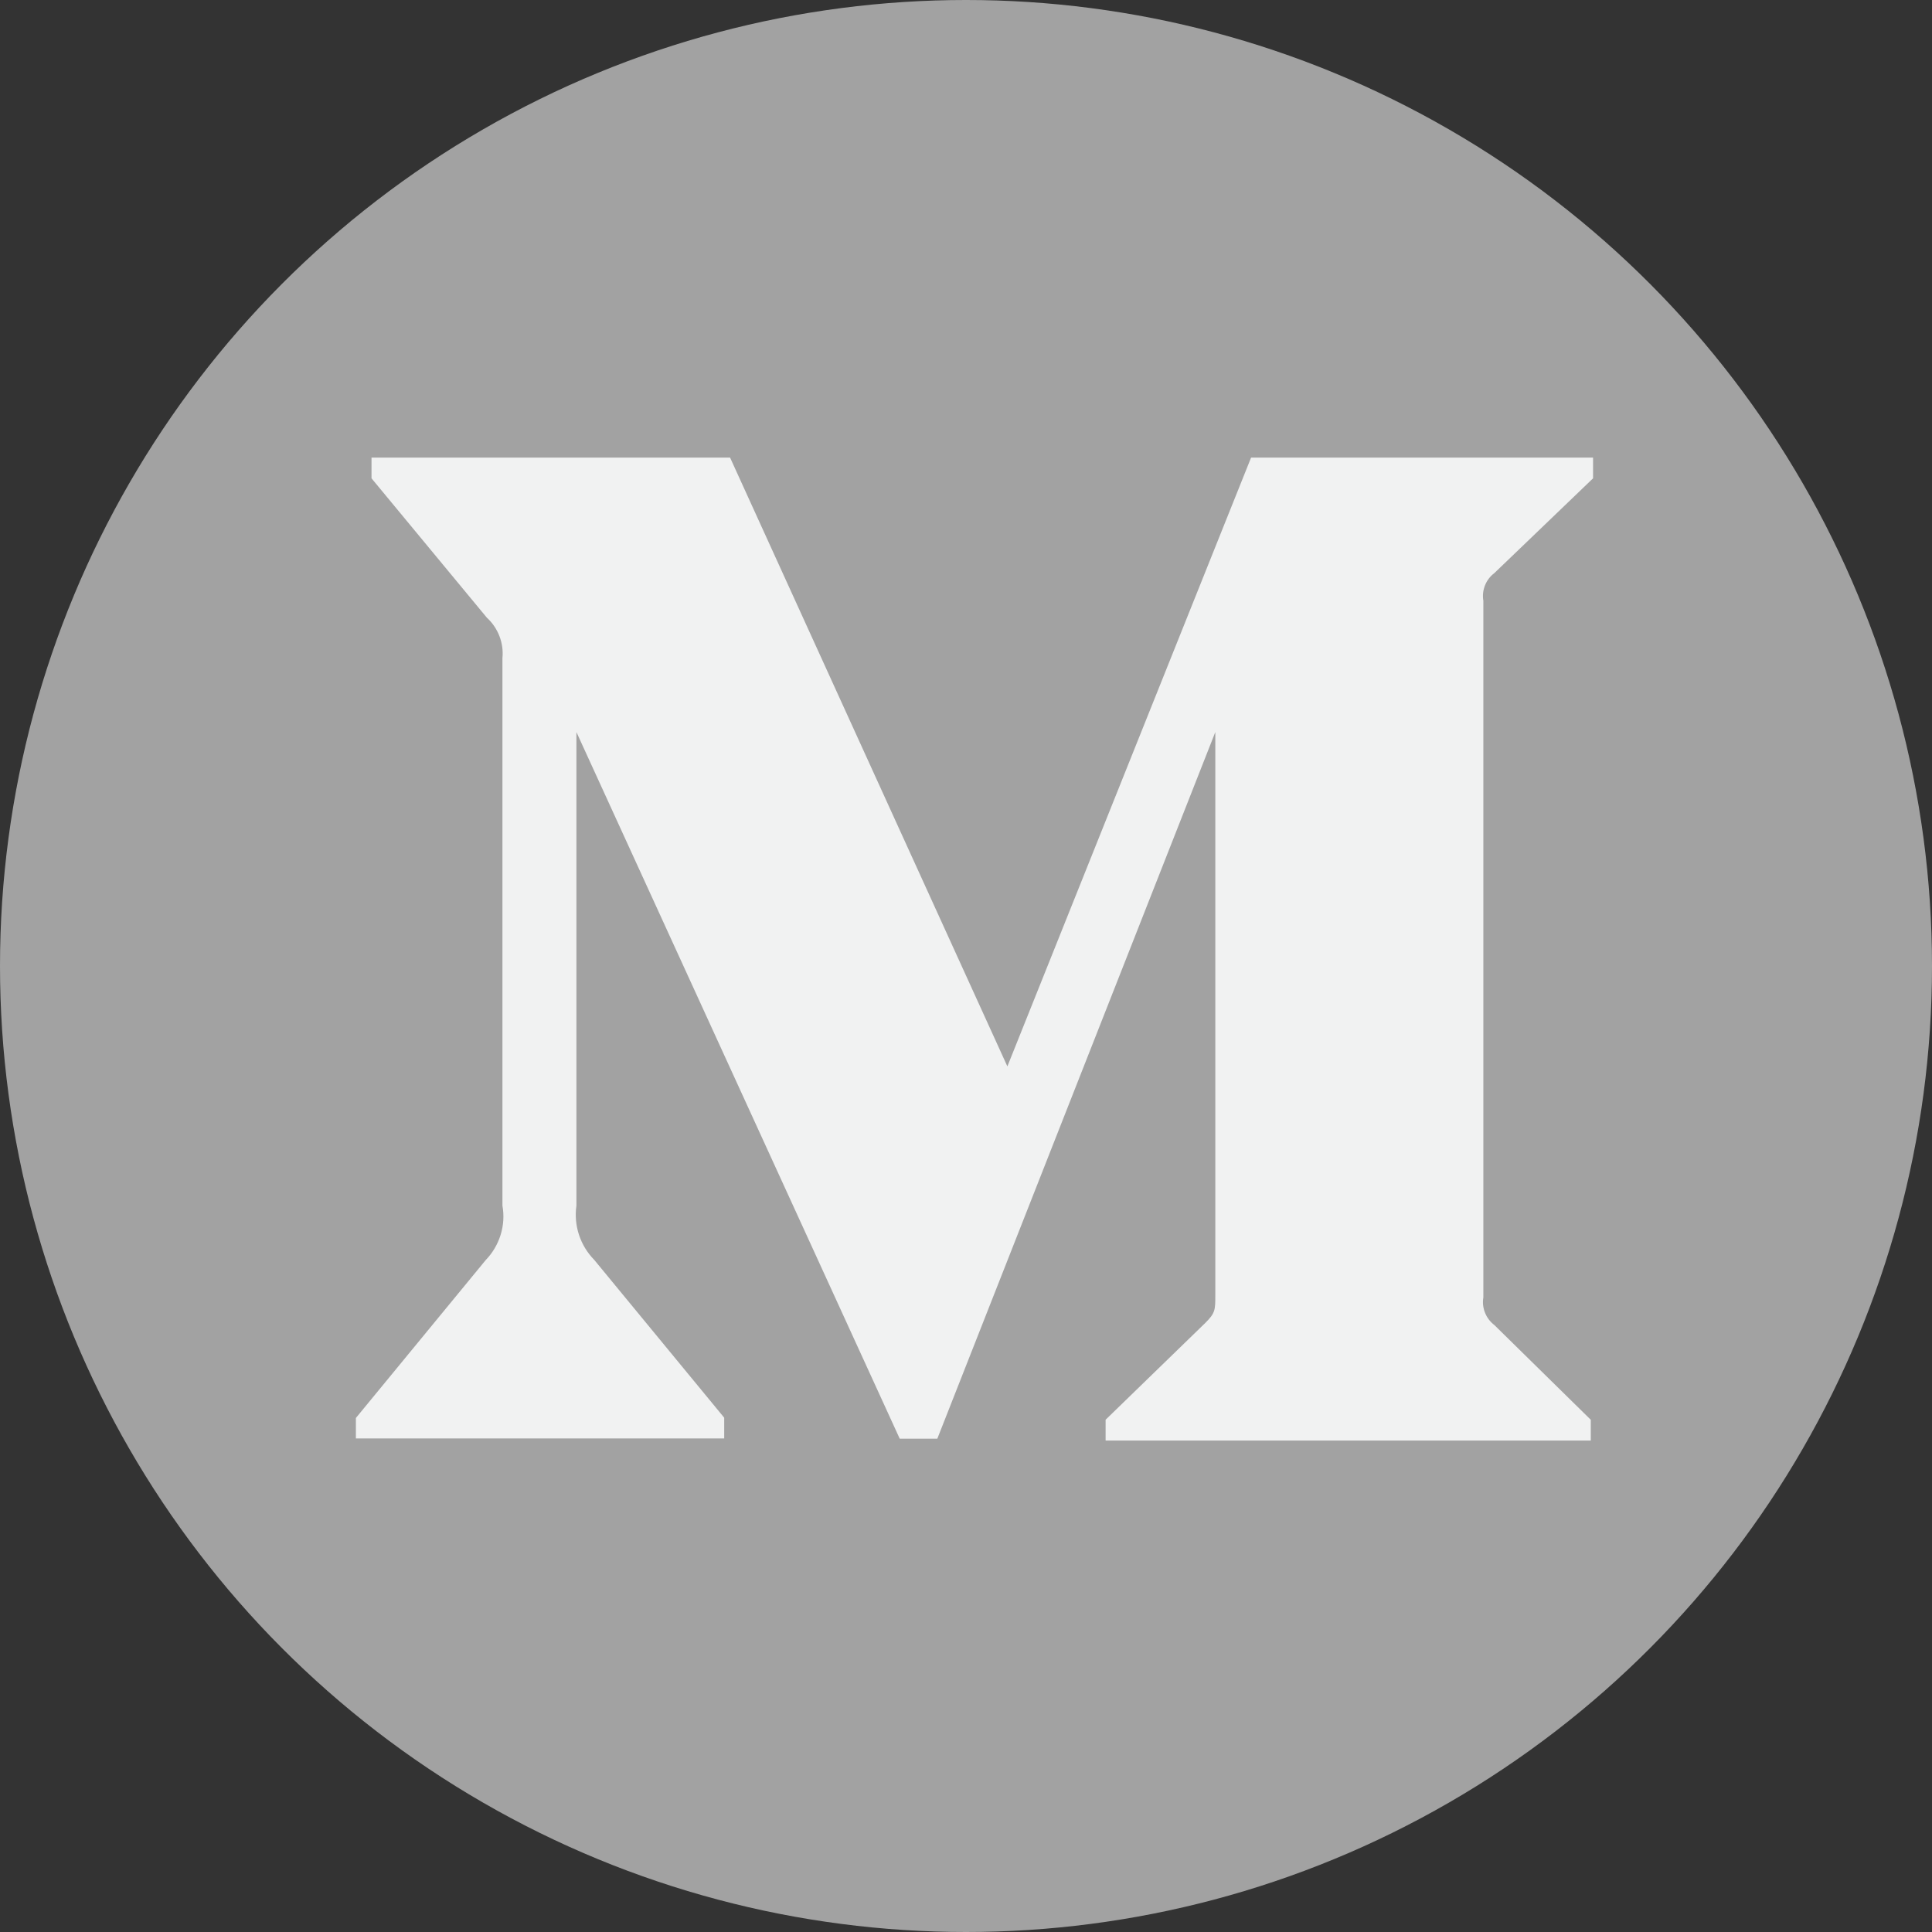 <?xml version="1.0" encoding="UTF-8"?>
<svg width="114px" height="114px" viewBox="0 0 114 114" version="1.1" xmlns="http://www.w3.org/2000/svg" xmlns:xlink="http://www.w3.org/1999/xlink">
    <rect x="0" y="0" width="114" height="114" fill="#333333" stroke="none"/>
    <!-- Generator: Sketch 57.1 (83088) - https://sketch.com -->
    <title>medium-grayscale</title>
    <desc>Created with Sketch.</desc>
    <g id="Welcome" stroke="none" stroke-width="1" fill="none" fill-rule="evenodd">
        <g id="Desktop" transform="translate(-852, -209)">
            <g id="medium-grayscale" transform="translate(852, 209)">
                <circle id="Oval" fill="#A2A2A2" cx="57" cy="57" r="57"></circle>
                <g id="medium" transform="translate(21, 27)" fill="#F1F2F2" fill-rule="nonzero">
                    <path d="M73,1.224 L73,0 L52.822,0 L38.441,35.923 L22.079,0 L0.922,0 L0.922,1.224 L7.726,9.445 C8.389,10.052 8.736,10.941 8.647,11.835 L8.647,44.141 C8.857,45.304 8.48,46.501 7.665,47.346 L0,56.669 L0,57.878 L21.733,57.878 L21.733,56.654 L14.068,47.346 C13.237,46.498 12.845,45.322 13.012,44.141 L13.012,16.197 L32.09,57.893 L34.307,57.893 L50.711,16.197 L50.711,49.413 C50.711,50.289 50.711,50.469 50.139,51.043 L44.238,56.773 L44.238,58 L72.866,58 L72.866,56.776 L67.178,51.187 C66.679,50.808 66.421,50.173 66.527,49.556 L66.527,8.447 C66.421,7.827 66.676,7.192 67.175,6.817 L73,1.224 Z" id="Path"></path>
                </g>
            </g>
        </g>
    </g>
</svg>